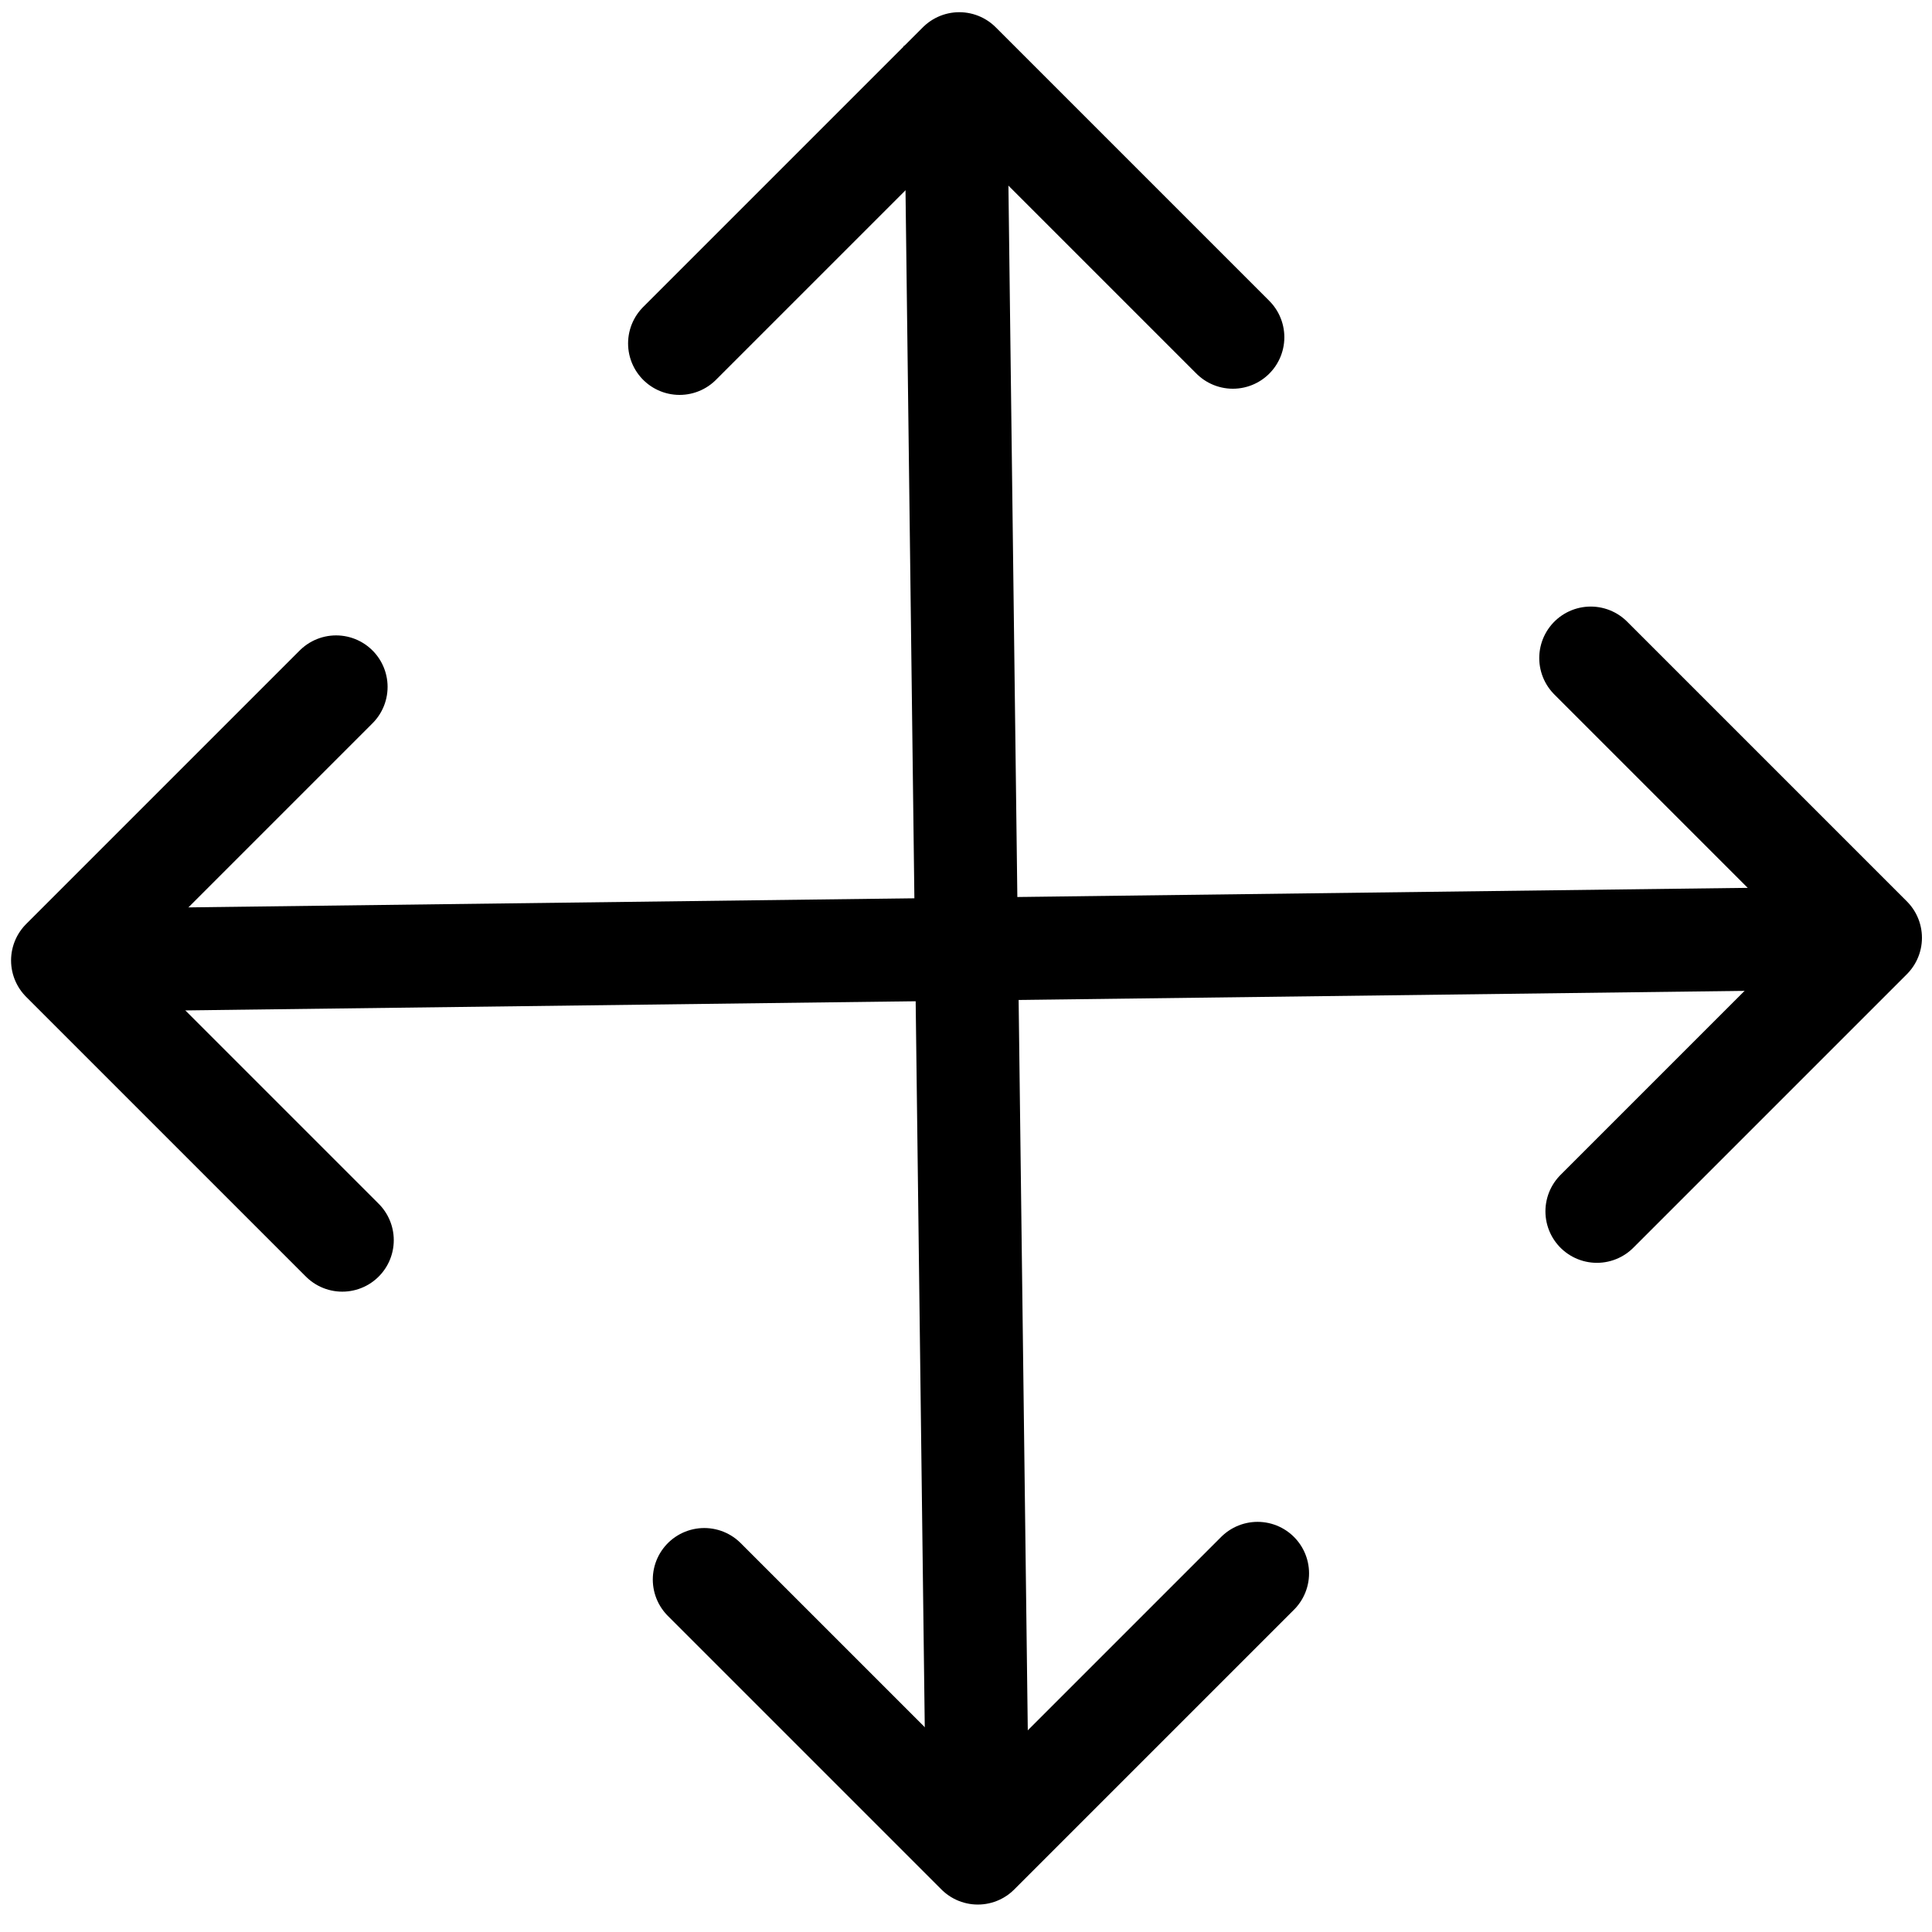 <?xml version="1.0" encoding="UTF-8" standalone="no"?>
<svg
   xmlns:dc="http://purl.org/dc/elements/1.1/"
   xmlns:cc="http://creativecommons.org/ns#"
   xmlns:rdf="http://www.w3.org/1999/02/22-rdf-syntax-ns#"
   xmlns:svg="http://www.w3.org/2000/svg"
   xmlns="http://www.w3.org/2000/svg"
   xmlns:sodipodi="http://sodipodi.sourceforge.net/DTD/sodipodi-0.dtd"
   xmlns:inkscape="http://www.inkscape.org/namespaces/inkscape"
   width="32"
   height="32"
   viewBox="0 0 32 32"
   version="1.1"
   id="svg4"
   sodipodi:docname="cur_move.svg"
   inkscape:version="0.92.3 (2405546, 2018-03-11)"
   style="fill:none">
  <sodipodi:namedview
     pagecolor="#ffffff"
     bordercolor="#666666"
     borderopacity="1"
     objecttolerance="10"
     gridtolerance="10"
     guidetolerance="10"
     inkscape:pageopacity="0"
     inkscape:pageshadow="2"
     inkscape:window-width="1277"
     inkscape:window-height="1241"
     id="namedview12"
     showgrid="false"
     inkscape:zoom="13.350176"
     inkscape:cx="22.676371"
     inkscape:cy="21.852102"
     inkscape:window-x="592"
     inkscape:window-y="307"
     inkscape:window-maximized="0"
     inkscape:current-layer="svg4" />
  <defs
     id="defs8" />
  <g
     id="layer3"
     transform="matrix(1.895,0,0,1.895,-6.616,-6.961)">
    <path
       id="path820"
       d="M 4.038,12.068 19.84,11.87"
       style="fill:none;stroke:#000000;stroke-width:0.9;stroke-linecap:butt;stroke-linejoin:miter;stroke-miterlimit:4;stroke-dasharray:none;stroke-opacity:1"
       inkscape:connector-curvature="0" />
    <path
       style="fill:none;stroke:#000000;stroke-width:0.9;stroke-linecap:butt;stroke-linejoin:miter;stroke-miterlimit:4;stroke-dasharray:none;stroke-opacity:1"
       d="M 12.038,19.87 11.84,4.068"
       id="path822"
       inkscape:connector-curvature="0" />
    <path
       id="path824"
       d="m 9.431,6.675 2.445,-2.445 2.391,2.391"
       style="fill:none;stroke:#000000;stroke-width:0.9;stroke-linecap:round;stroke-linejoin:round;stroke-miterlimit:4;stroke-dasharray:none;stroke-opacity:1"
       inkscape:connector-curvature="0" />
    <path
       style="fill:none;stroke:#000000;stroke-width:0.9;stroke-linecap:round;stroke-linejoin:round;stroke-miterlimit:4;stroke-dasharray:none;stroke-opacity:1"
       d="M 6.483,14.513 4.038,12.068 6.429,9.677"
       id="path826"
       inkscape:connector-curvature="0" />
    <path
       id="path828"
       d="m 17.395,9.425 2.445,2.445 -2.391,2.391"
       style="fill:none;stroke:#000000;stroke-width:0.9;stroke-linecap:round;stroke-linejoin:round;stroke-miterlimit:4;stroke-dasharray:none;stroke-opacity:1"
       inkscape:connector-curvature="0" />
    <path
       style="fill:none;stroke:#000000;stroke-width:0.9;stroke-linecap:round;stroke-linejoin:round;stroke-miterlimit:4;stroke-dasharray:none;stroke-opacity:1"
       d="M 14.483,17.425 12.038,19.87 9.647,17.479"
       id="path830"
       inkscape:connector-curvature="0" />
  </g>
</svg>
